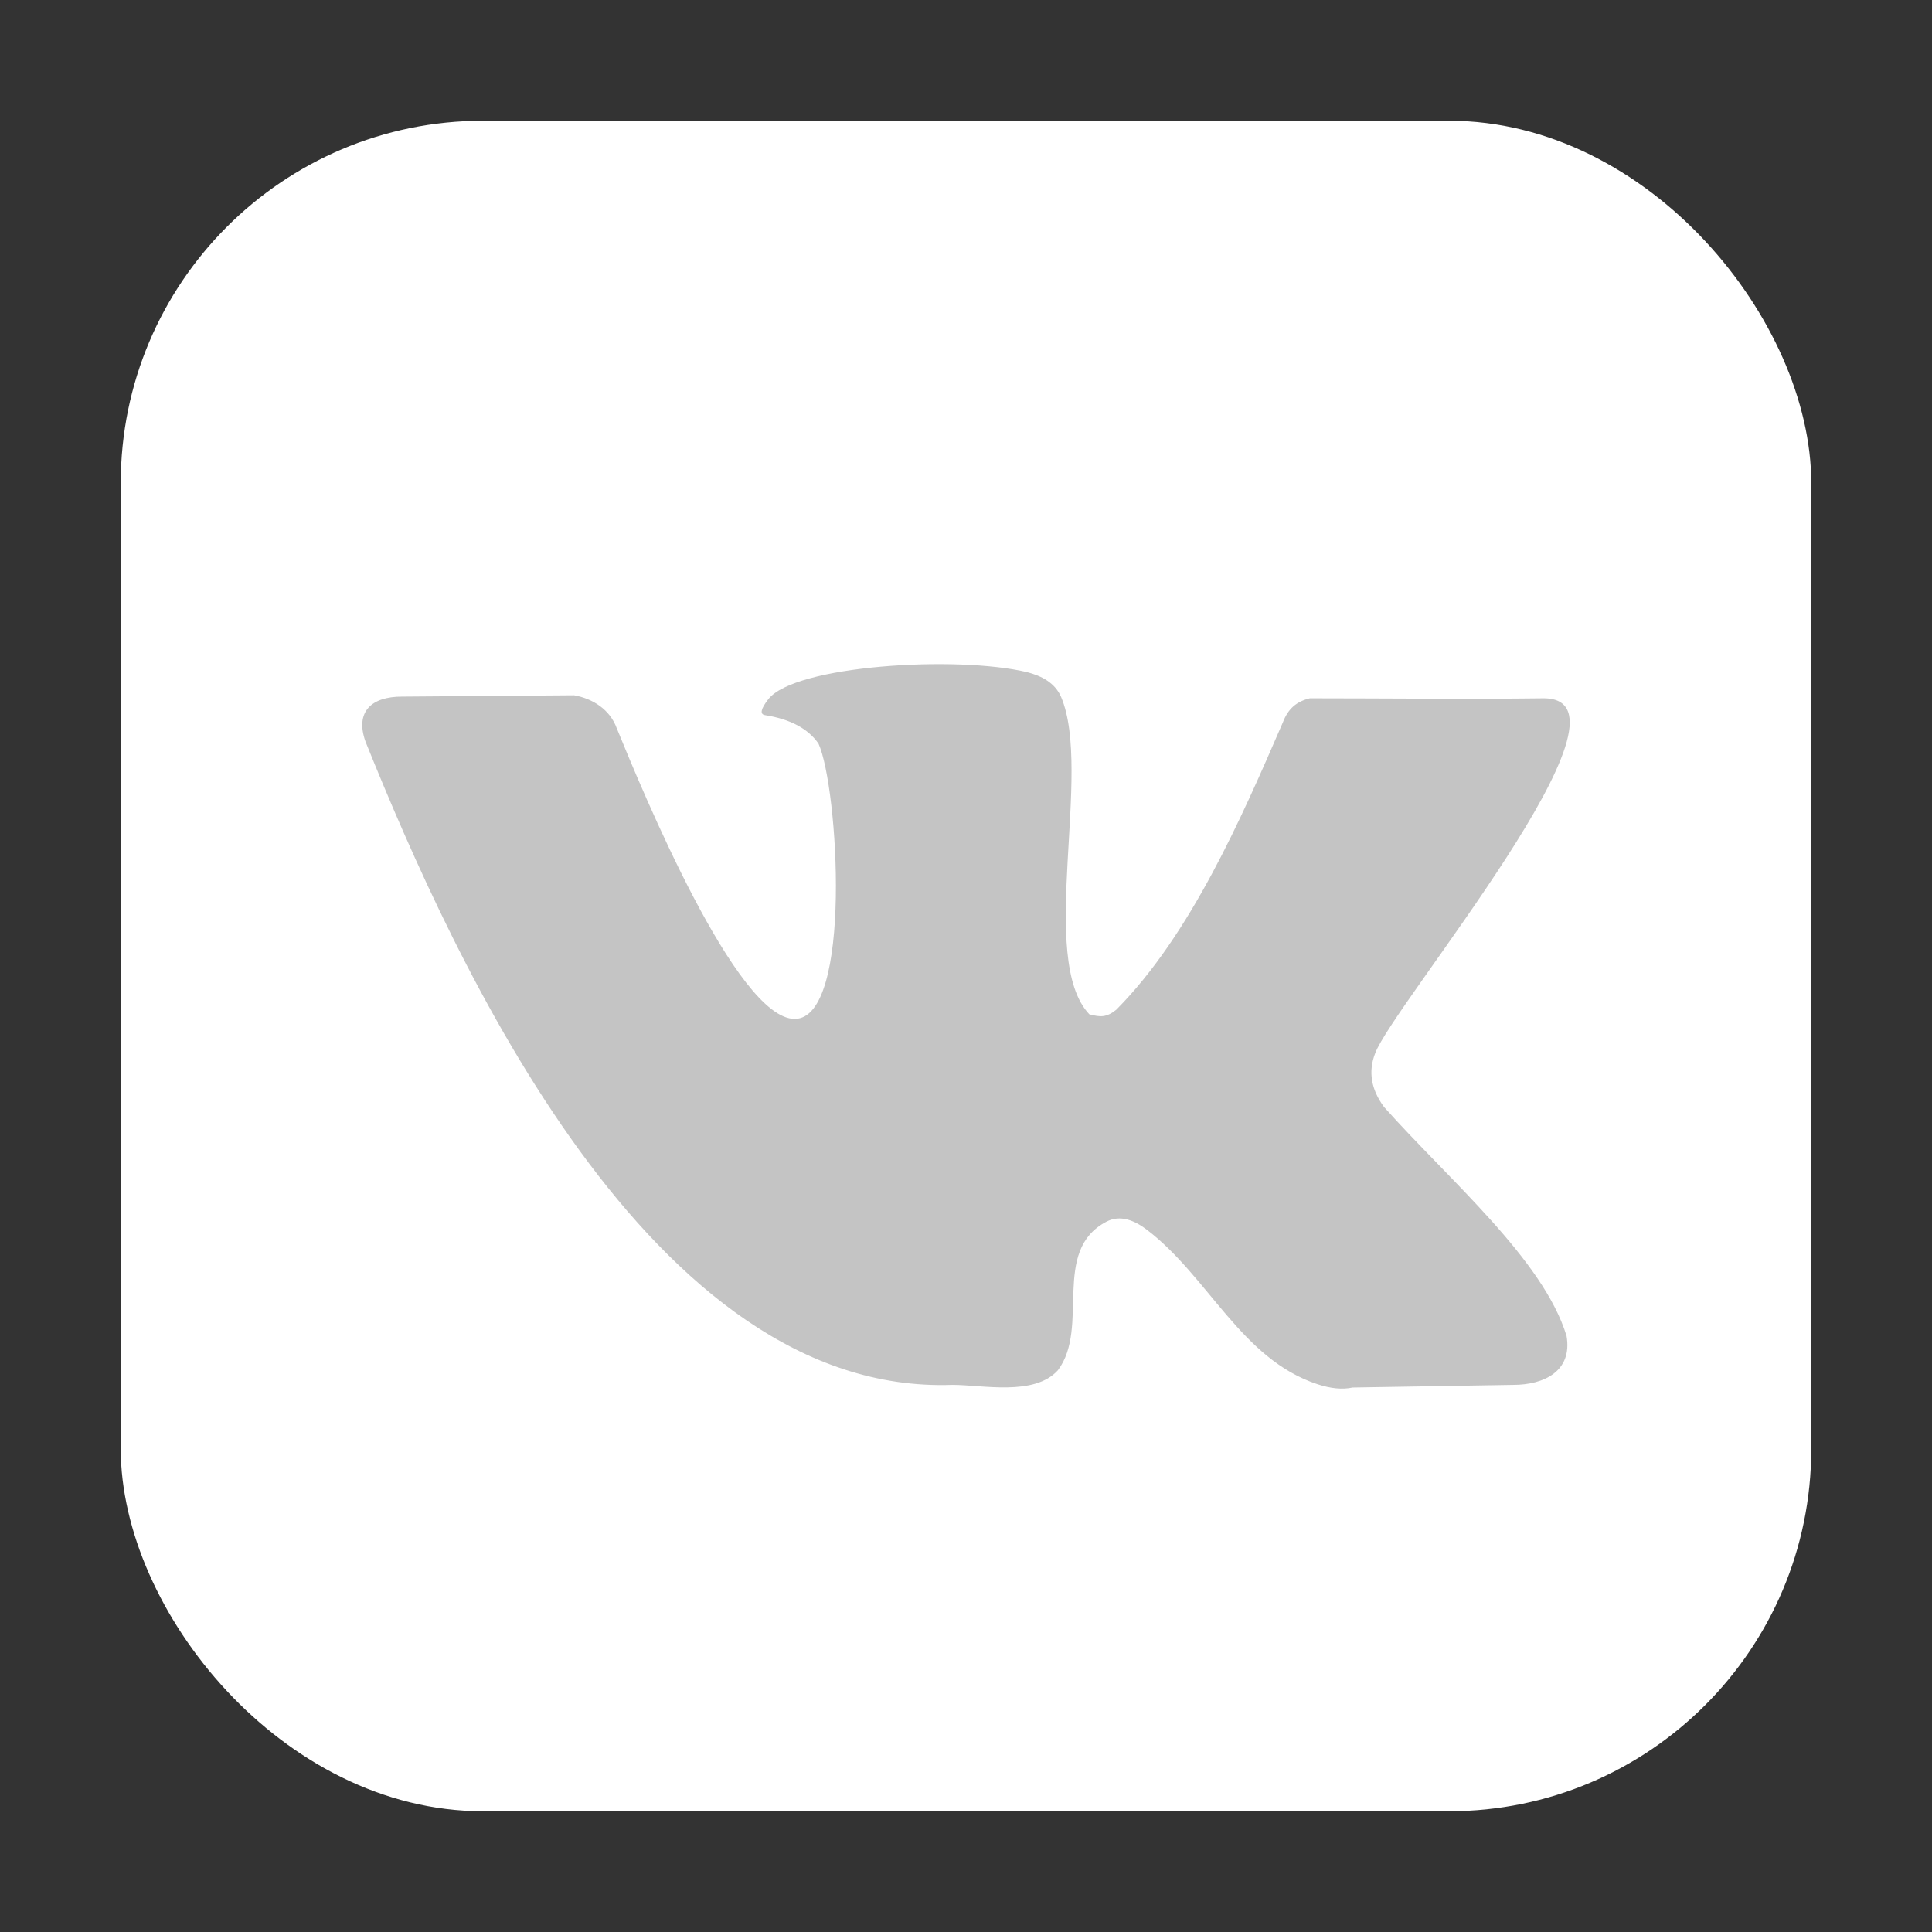 <svg width="32" height="32" viewBox="0 0 32 32" fill="none" xmlns="http://www.w3.org/2000/svg">
<rect x="0" y="0" width="32" height="32" fill="#333333" stroke="none"/>
<rect x="2" y="2" width="28" height="28" rx="6" fill="white"/>
<path d="M22.923 18.334C22.708 18.042 22.66 17.746 22.777 17.446C23.071 16.646 27.349 11.566 25.567 11.566C24.342 11.582 22.87 11.566 21.695 11.566C21.477 11.619 21.336 11.734 21.248 11.966C20.562 13.55 19.721 15.482 18.49 16.723C18.328 16.854 18.227 16.848 18.043 16.8C17.179 15.89 18.1 12.775 17.575 11.544C17.471 11.303 17.244 11.194 17.012 11.133C15.84 10.854 13.162 11.02 12.725 11.582C12.6 11.743 12.582 11.831 12.672 11.845C13.089 11.911 13.384 12.068 13.557 12.317C13.884 13.037 14.126 16.876 13.162 16.876C12.198 16.876 10.643 13.109 10.216 12.064C10.103 11.75 9.814 11.57 9.509 11.516L6.657 11.538C6.156 11.538 5.876 11.785 6.054 12.284C7.539 15.97 10.789 23.116 15.774 22.938C16.273 22.938 17.132 23.129 17.522 22.696C18.058 21.985 17.405 20.719 18.324 20.236C18.555 20.113 18.796 20.216 18.995 20.368C20.017 21.146 20.56 22.512 21.821 22.927C22.042 23 22.236 23.018 22.403 22.982L25.067 22.938C25.562 22.938 26.049 22.718 25.947 22.127C25.558 20.858 24.011 19.555 22.923 18.334Z" fill="#C4C4C4"/>
</svg>

